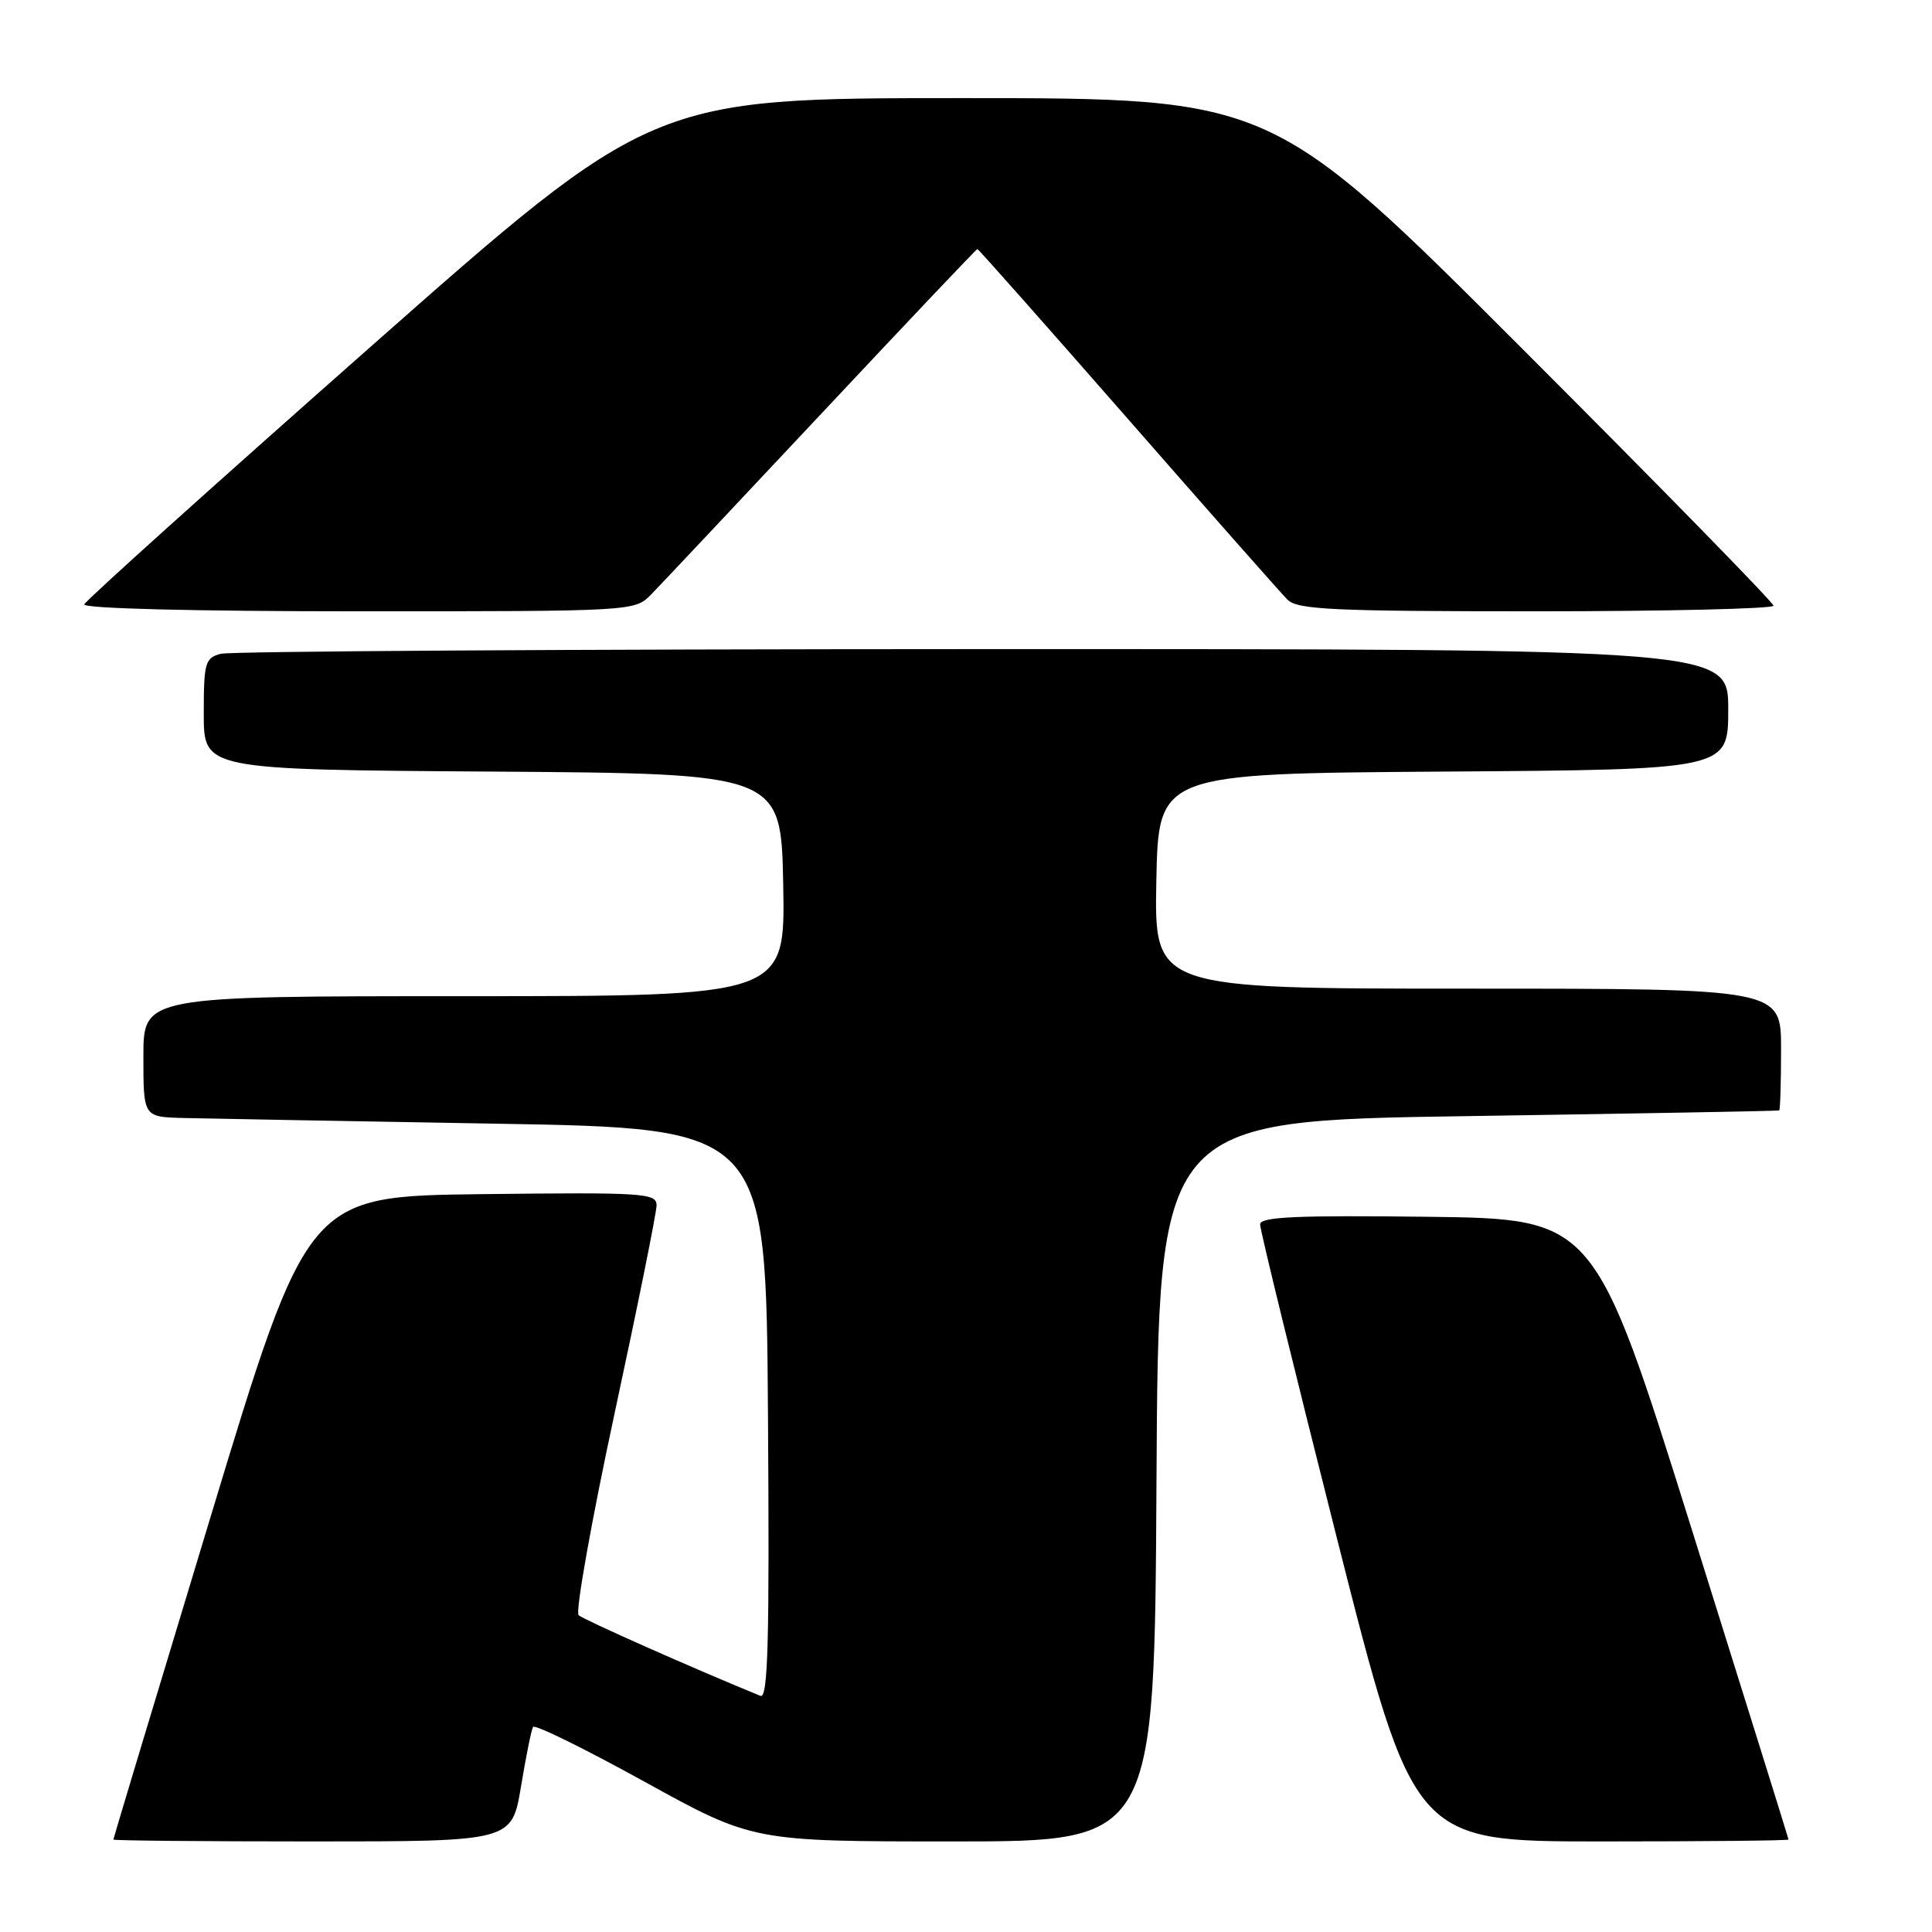 <?xml version="1.0" encoding="UTF-8" standalone="no"?>
<!DOCTYPE svg PUBLIC "-//W3C//DTD SVG 1.1//EN" "http://www.w3.org/Graphics/SVG/1.1/DTD/svg11.dtd" >
<svg xmlns="http://www.w3.org/2000/svg" xmlns:xlink="http://www.w3.org/1999/xlink" version="1.1" viewBox="0 0 256 256">
 <g >
 <path fill="currentColor"
d=" M 69.03 236.75 C 69.69 232.76 70.41 229.20 70.63 228.83 C 70.85 228.45 77.49 231.72 85.39 236.08 C 99.76 244.00 99.76 244.00 126.37 244.00 C 152.98 244.00 152.98 244.00 153.24 196.25 C 153.50 148.50 153.50 148.50 194.50 147.89 C 217.05 147.55 235.61 147.21 235.75 147.14 C 235.89 147.06 236.00 143.40 236.00 139.00 C 236.00 131.00 236.00 131.00 194.47 131.00 C 152.95 131.00 152.95 131.00 153.22 116.75 C 153.50 102.50 153.50 102.50 191.25 102.24 C 229.00 101.98 229.00 101.98 229.00 93.99 C 229.00 86.00 229.00 86.00 130.25 86.01 C 75.94 86.02 30.49 86.30 29.25 86.63 C 27.17 87.19 27.00 87.81 27.00 94.60 C 27.00 101.98 27.00 101.98 65.25 102.24 C 103.50 102.50 103.50 102.50 103.78 117.25 C 104.05 132.00 104.05 132.00 61.53 132.00 C 19.00 132.00 19.00 132.00 19.00 140.00 C 19.00 148.00 19.00 148.00 24.25 148.14 C 27.14 148.21 45.70 148.55 65.50 148.89 C 101.50 149.50 101.50 149.50 101.76 187.36 C 101.97 217.53 101.77 225.12 100.76 224.71 C 91.89 221.09 77.32 214.62 76.67 214.02 C 76.22 213.60 78.36 201.59 81.42 187.35 C 84.49 173.10 87.00 160.66 87.00 159.71 C 87.00 158.09 85.30 157.98 63.89 158.23 C 40.77 158.50 40.77 158.50 27.90 201.00 C 20.82 224.38 15.02 243.61 15.02 243.75 C 15.01 243.89 26.88 244.00 41.41 244.00 C 67.82 244.00 67.82 244.00 69.03 236.75 Z  M 236.99 243.75 C 236.98 243.61 231.19 225.05 224.12 202.50 C 211.27 161.50 211.27 161.50 189.14 161.23 C 171.79 161.02 166.99 161.24 166.97 162.23 C 166.95 162.93 171.53 181.61 177.13 203.75 C 187.33 244.00 187.33 244.00 212.16 244.00 C 225.82 244.00 236.99 243.89 236.99 243.75 Z  M 86.30 78.75 C 87.51 77.51 97.67 66.71 108.89 54.75 C 120.10 42.79 129.38 33.00 129.51 33.00 C 129.65 33.00 138.60 43.11 149.41 55.46 C 160.21 67.81 169.75 78.61 170.60 79.46 C 171.93 80.78 176.57 81.00 203.57 81.00 C 220.86 81.00 235.00 80.66 235.00 80.26 C 235.00 79.85 220.04 64.55 201.76 46.26 C 168.51 13.00 168.51 13.00 127.46 13.00 C 86.41 13.00 86.41 13.00 48.96 46.08 C 28.36 64.27 11.35 79.57 11.17 80.08 C 10.97 80.63 25.52 81.00 47.46 81.00 C 84.09 81.00 84.09 81.00 86.30 78.75 Z "/>
</g>
</svg>